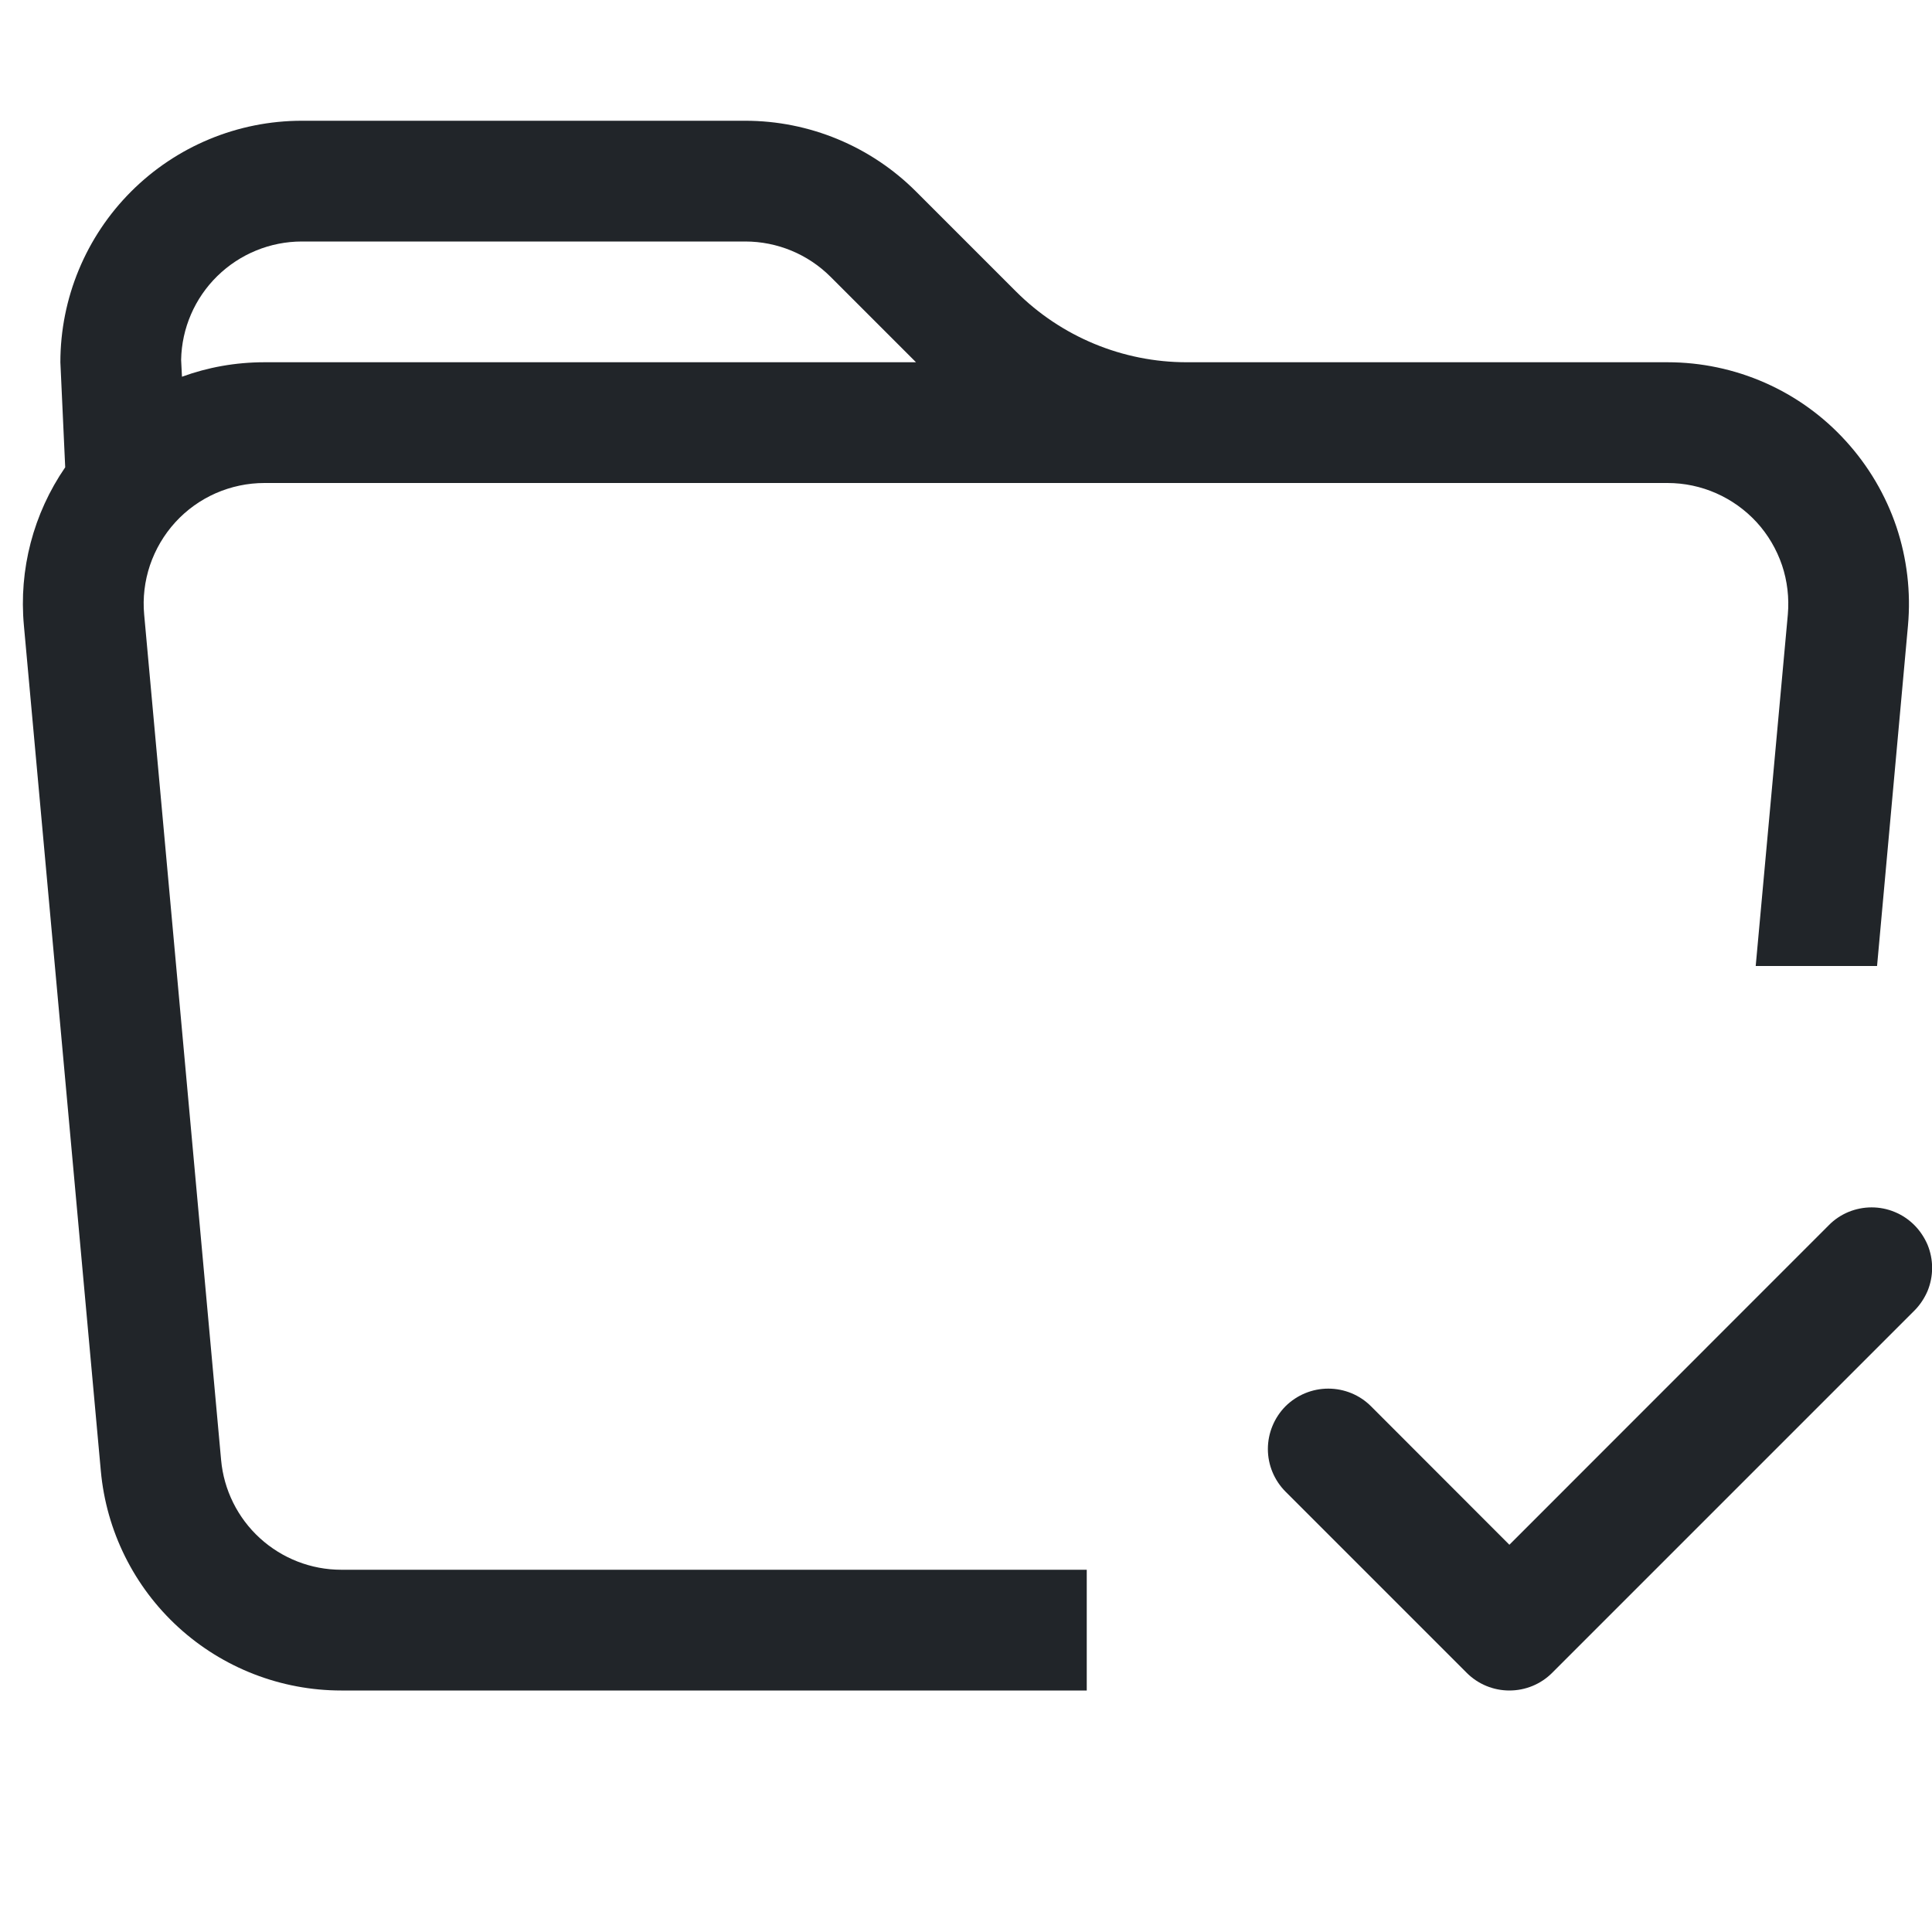 <svg width="16" height="16" viewBox="0 0 16 16" fill="none" xmlns="http://www.w3.org/2000/svg">
<g clip-path="url(#clip0_34_4292)">
<path d="M0.5 3L0.54 3.87C0.276 4.254 0.155 4.717 0.198 5.181L0.835 12.181C0.88 12.678 1.109 13.14 1.478 13.477C1.846 13.813 2.327 14 2.826 14H9V13H2.826C2.576 13 2.336 12.906 2.152 12.738C1.968 12.57 1.853 12.338 1.831 12.09L1.194 5.09C1.181 4.952 1.198 4.812 1.242 4.681C1.287 4.549 1.358 4.428 1.452 4.325C1.545 4.223 1.659 4.141 1.786 4.085C1.914 4.029 2.051 4 2.19 4H13.81C13.949 4 14.086 4.029 14.213 4.085C14.34 4.141 14.454 4.223 14.548 4.325C14.642 4.428 14.713 4.549 14.758 4.681C14.802 4.812 14.818 4.952 14.806 5.09L14.54 8H15.545L15.801 5.181C15.826 4.904 15.793 4.625 15.705 4.362C15.616 4.099 15.473 3.857 15.286 3.652C15.099 3.446 14.871 3.282 14.617 3.17C14.363 3.058 14.088 3 13.81 3H9.828C9.298 3 8.789 2.789 8.414 2.414L7.586 1.586C7.211 1.211 6.702 1 6.172 1H2.5C1.969 1 1.461 1.211 1.086 1.586C0.711 1.961 0.5 2.47 0.5 3ZM6.172 2C6.437 2 6.691 2.105 6.879 2.293L7.586 3H2.19C1.95 3 1.72 3.042 1.507 3.12L1.5 2.98C1.505 2.718 1.613 2.469 1.8 2.286C1.987 2.103 2.238 2 2.5 2H6.172Z" fill="#212529"/>
<path d="M15.854 10.146C15.9 10.192 15.937 10.248 15.963 10.308C15.988 10.369 16.001 10.434 16.001 10.5C16.001 10.566 15.988 10.631 15.963 10.692C15.937 10.752 15.9 10.808 15.854 10.854L12.854 13.854C12.76 13.948 12.633 14 12.5 14C12.368 14 12.241 13.948 12.147 13.854L10.647 12.354C10.553 12.26 10.5 12.133 10.5 12C10.5 11.868 10.553 11.74 10.646 11.646C10.74 11.553 10.867 11.5 11 11.5C11.133 11.5 11.26 11.552 11.354 11.646L12.5 12.793L15.146 10.146C15.192 10.099 15.248 10.062 15.308 10.037C15.369 10.012 15.434 9.999 15.5 9.999C15.566 9.999 15.631 10.012 15.691 10.037C15.752 10.062 15.807 10.099 15.854 10.146Z" fill="#212529"/>
</g>
<defs>
<clipPath id="clip0_34_4292">
<rect width="16" height="16" fill="white"/>
</clipPath>
</defs>
</svg>
